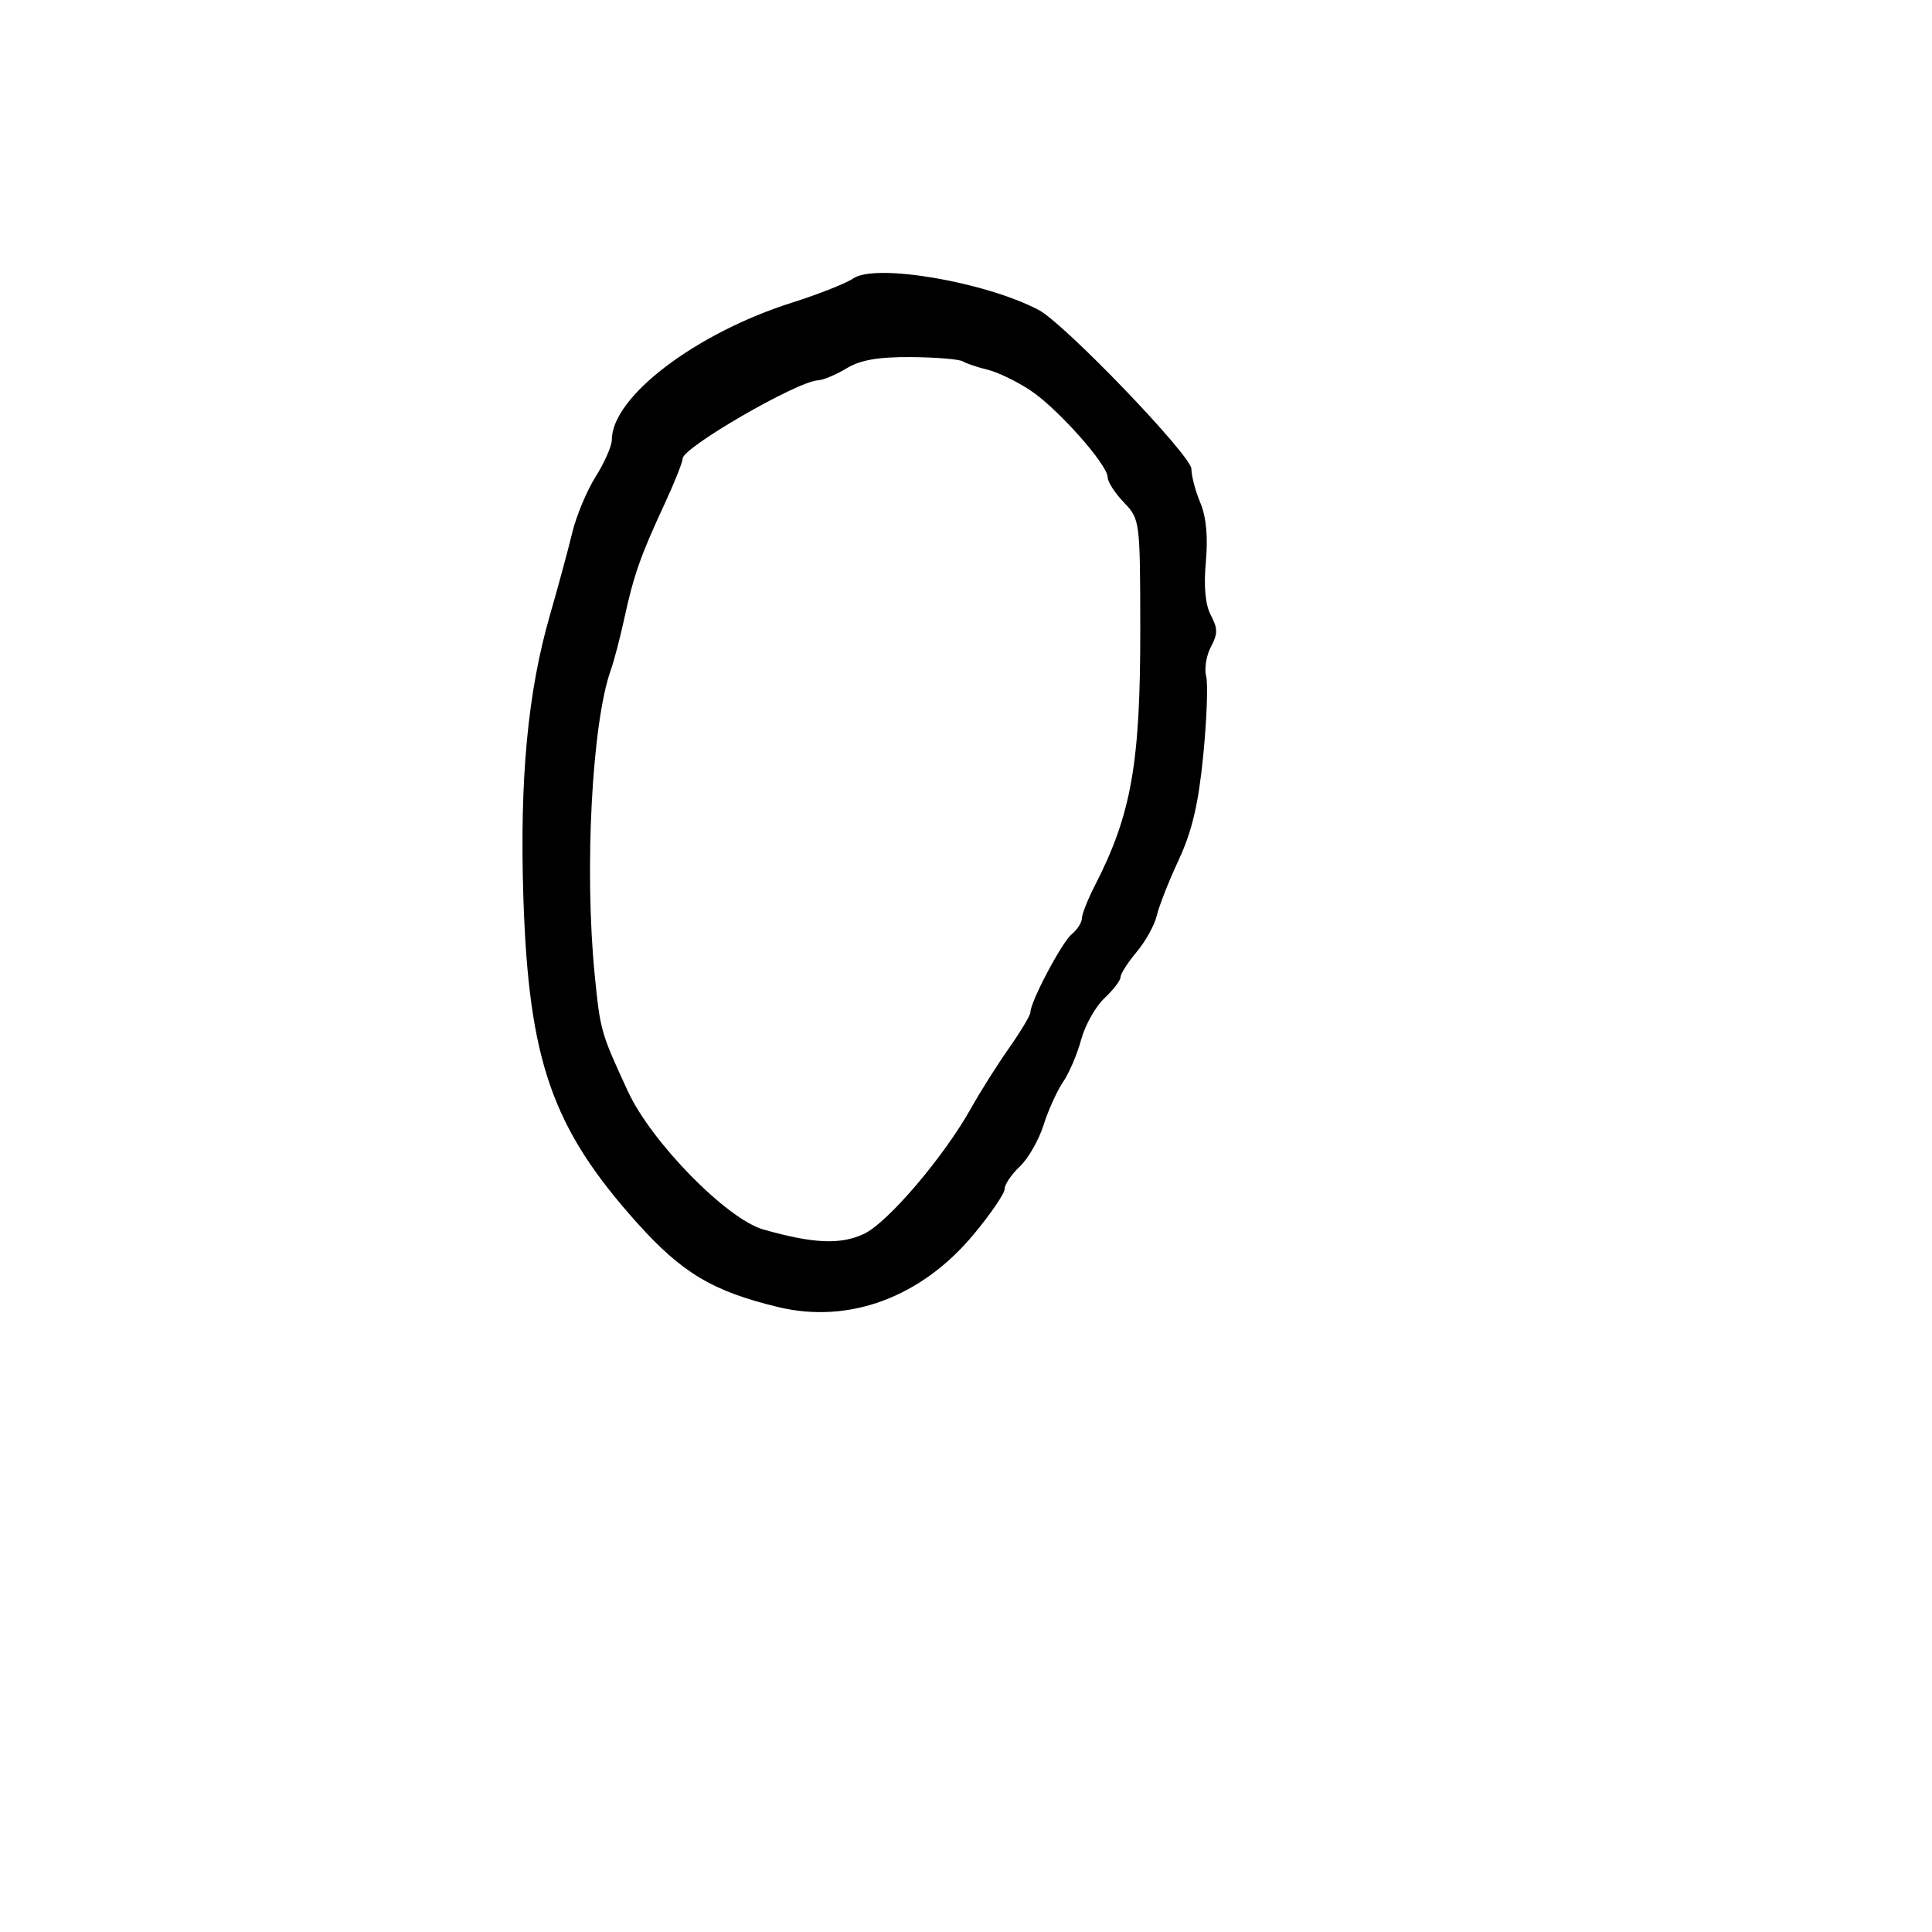 <svg xmlns="http://www.w3.org/2000/svg" width="300" height="300" viewBox="0 0 300 300" version="1.1">
	<path d="M 132.500 43.230 C 131.400 43.989, 127.125 45.680, 123 46.988 C 108.015 51.739, 95.031 61.610, 95.007 68.270 C 95.003 69.243, 93.876 71.820, 92.503 73.996 C 91.129 76.172, 89.488 80.100, 88.856 82.726 C 88.224 85.352, 86.664 91.113, 85.389 95.528 C 81.948 107.444, 80.674 121.008, 81.270 139.380 C 82.093 164.738, 85.732 175.159, 98.892 189.848 C 105.891 197.660, 110.696 200.528, 120.875 202.970 C 131.862 205.606, 143.066 201.437, 151.171 191.698 C 153.827 188.507, 156 185.323, 156 184.622 C 156 183.922, 157.058 182.355, 158.351 181.140 C 159.645 179.925, 161.304 177.034, 162.038 174.715 C 162.772 172.397, 164.142 169.371, 165.083 167.991 C 166.024 166.611, 167.285 163.656, 167.885 161.426 C 168.486 159.195, 170.108 156.308, 171.489 155.011 C 172.870 153.713, 174 152.232, 174 151.720 C 174 151.208, 175.125 149.452, 176.500 147.817 C 177.875 146.183, 179.281 143.643, 179.624 142.173 C 179.966 140.703, 181.503 136.800, 183.039 133.500 C 185.101 129.069, 186.095 124.836, 186.838 117.313 C 187.392 111.710, 187.595 106.168, 187.289 104.997 C 186.983 103.827, 187.319 101.773, 188.035 100.434 C 189.107 98.432, 189.105 97.565, 188.026 95.548 C 187.161 93.932, 186.895 91.099, 187.245 87.235 C 187.595 83.378, 187.302 80.245, 186.388 78.072 C 185.625 76.256, 185 73.888, 185 72.809 C 185 70.752, 165.264 50.212, 161.283 48.127 C 152.936 43.753, 135.935 40.861, 132.500 43.230 M 131.457 57.194 C 129.831 58.181, 127.825 59.021, 127 59.060 C 123.769 59.212, 106 69.489, 106 71.206 C 106 71.760, 104.717 74.978, 103.148 78.357 C 99.464 86.294, 98.409 89.296, 96.949 96 C 96.291 99.025, 95.348 102.630, 94.853 104.012 C 91.918 112.217, 90.716 135.088, 92.357 151.500 C 93.215 160.071, 93.305 160.388, 97.519 169.500 C 101.158 177.369, 112.867 189.303, 118.529 190.914 C 126.296 193.124, 130.551 193.307, 134.175 191.587 C 137.878 189.830, 146.591 179.597, 150.788 172.075 C 152.192 169.559, 154.839 165.367, 156.670 162.760 C 158.502 160.153, 160 157.650, 160 157.197 C 160 155.549, 164.854 146.366, 166.405 145.078 C 167.282 144.351, 168 143.230, 168 142.589 C 168 141.948, 168.915 139.640, 170.033 137.461 C 175.684 126.452, 177.087 118.486, 177.061 97.575 C 177.040 80.863, 177.008 80.618, 174.520 78.021 C 173.134 76.574, 172 74.821, 172 74.125 C 172 72.158, 164.228 63.417, 159.980 60.606 C 157.880 59.216, 154.888 57.774, 153.331 57.401 C 151.774 57.028, 150.050 56.448, 149.500 56.112 C 148.950 55.775, 145.331 55.477, 141.457 55.449 C 136.375 55.412, 133.590 55.898, 131.457 57.194" stroke="none" fill="black" fill-rule="evenodd"/>
</svg>